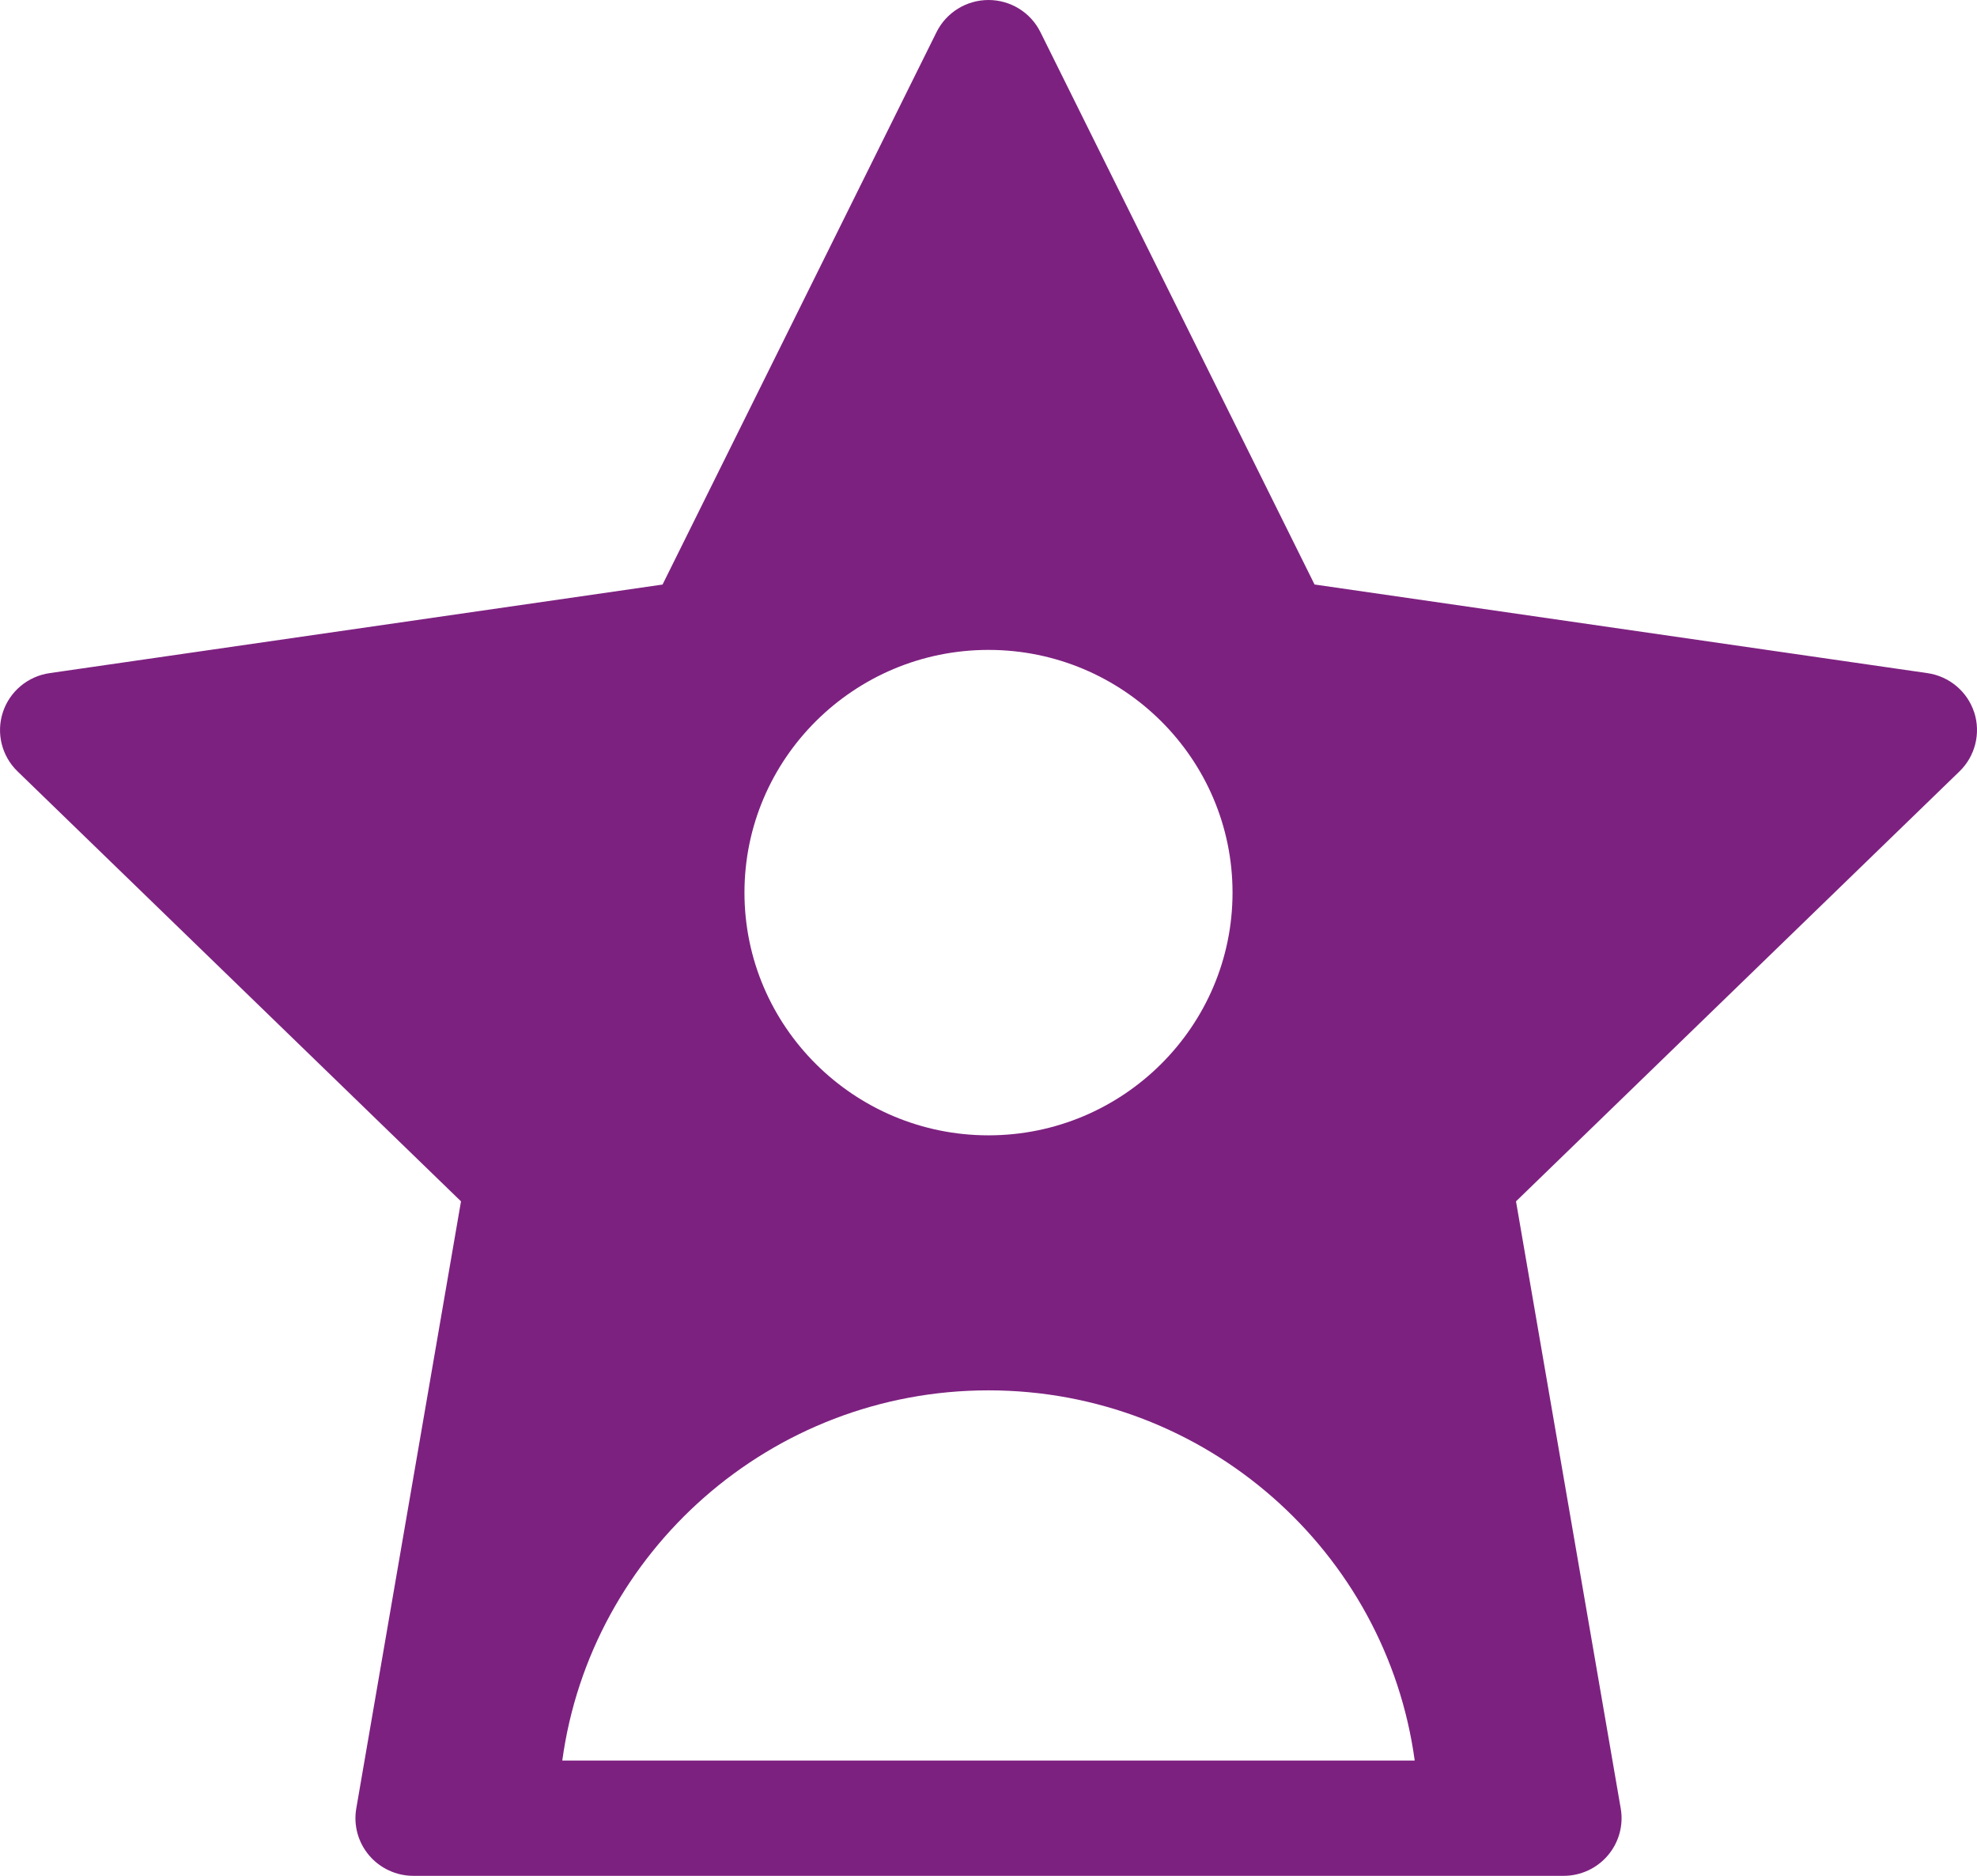 <svg xmlns="http://www.w3.org/2000/svg" width="39" height="37" viewBox="0 0 39 37">
    <path fill="#7D2180" d="M38.944 14.05c-.134-.411-.492-.711-.922-.773l-12.09-1.748L20.524.633C20.332.246 19.935 0 19.5 0c-.435 0-.832.246-1.025.633L13.07 11.53.979 13.277c-.431.062-.789.362-.923.773-.134.411-.022.863.29 1.165l8.748 8.481-2.066 11.976c-.057.33.036.668.253.924s.537.404.873.404h22.692c.336 0 .656-.148.873-.404.217-.256.31-.594.253-.924l-2.066-11.976 8.749-8.481c.311-.302.423-.754.29-1.165zM19.5 12.819c2.655 0 4.814 2.147 4.814 4.787s-2.16 4.788-4.814 4.788-4.814-2.148-4.814-4.788 2.16-4.787 4.814-4.787zm-8.408 21.908c.56-4.118 4.116-7.303 8.408-7.303 4.291 0 7.848 3.185 8.408 7.303H11.092z"/>
</svg>
